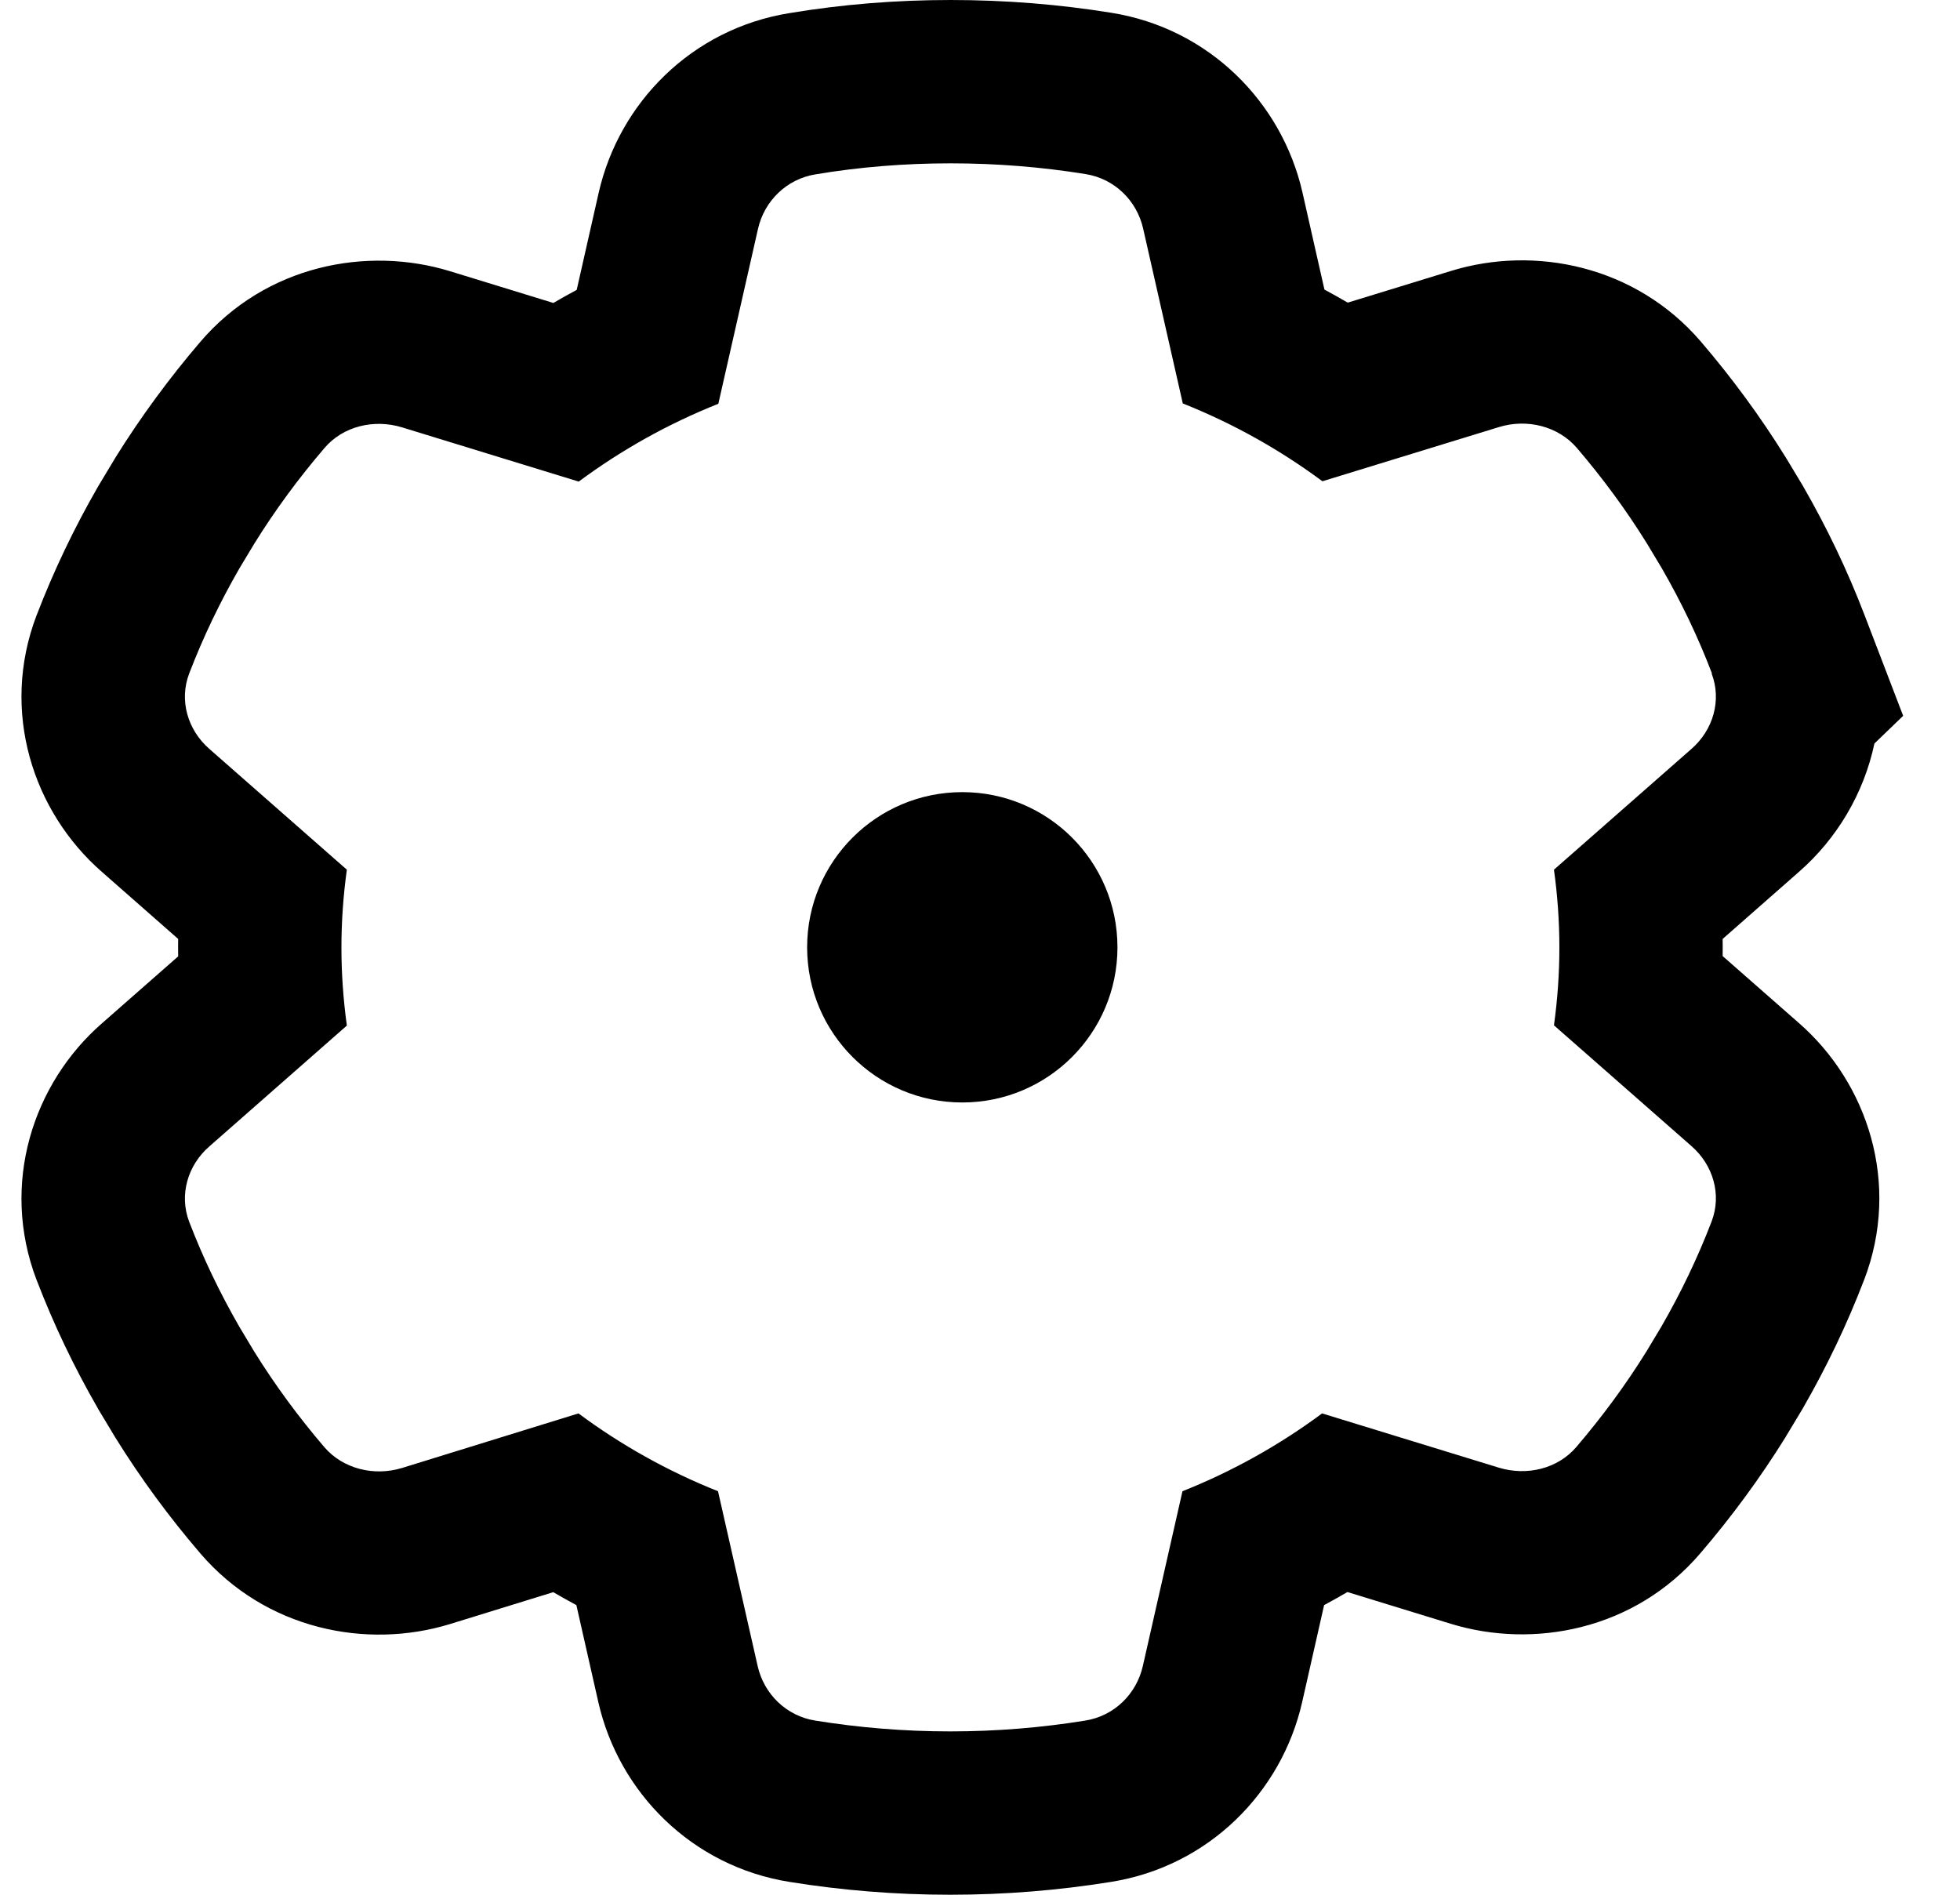 <svg width="30" height="29" viewBox="0 0 30 29" fill="none" xmlns="http://www.w3.org/2000/svg">
<path fill-rule="evenodd" clip-rule="evenodd" d="M22.945 6.536C23.373 6.405 23.848 6.522 24.135 6.855C24.528 7.315 24.888 7.802 25.208 8.318L25.436 8.698C25.733 9.213 25.99 9.748 26.203 10.306L26.199 10.31C26.354 10.718 26.223 11.173 25.888 11.464L23.785 13.311C23.839 13.7 23.868 14.099 23.868 14.502C23.868 14.905 23.839 15.304 23.785 15.693L25.888 17.54C26.223 17.831 26.354 18.285 26.199 18.693C25.985 19.251 25.728 19.786 25.431 20.301L25.203 20.681C24.883 21.197 24.523 21.684 24.13 22.144C23.844 22.482 23.368 22.594 22.94 22.463L20.236 21.633C19.585 22.116 18.866 22.519 18.099 22.824L17.492 25.501C17.395 25.927 17.055 26.265 16.608 26.335C15.938 26.443 15.249 26.5 14.545 26.5C13.841 26.5 13.151 26.443 12.481 26.335C12.034 26.265 11.694 25.927 11.597 25.501L10.99 22.824C10.223 22.519 9.504 22.116 8.854 21.633L6.154 22.468C5.726 22.599 5.25 22.482 4.964 22.149C4.571 21.689 4.211 21.202 3.891 20.686L3.663 20.306C3.366 19.79 3.109 19.256 2.895 18.698C2.74 18.29 2.871 17.835 3.206 17.545L5.309 15.697C5.255 15.304 5.226 14.905 5.226 14.502C5.226 14.099 5.255 13.7 5.309 13.311L3.206 11.464C2.871 11.173 2.74 10.718 2.895 10.31C3.109 9.752 3.366 9.218 3.663 8.702L3.891 8.323C4.211 7.807 4.571 7.319 4.964 6.86C5.25 6.522 5.726 6.41 6.154 6.541L8.858 7.371C9.509 6.888 10.228 6.485 10.995 6.18L11.602 3.503C11.699 3.076 12.039 2.739 12.486 2.668C13.156 2.556 13.845 2.5 14.55 2.5C15.254 2.5 15.943 2.556 16.613 2.664C17.06 2.734 17.4 3.071 17.497 3.498L18.104 6.175C18.871 6.48 19.59 6.883 20.241 7.366L22.945 6.536ZM29.13 10.956L28.69 11.38C28.528 12.146 28.114 12.839 27.534 13.345L26.367 14.371C26.368 14.414 26.368 14.458 26.368 14.502C26.368 14.546 26.368 14.589 26.367 14.633L27.534 15.658C28.588 16.578 29.094 18.116 28.535 19.583L28.533 19.587C28.27 20.274 27.956 20.926 27.599 21.547L27.587 21.568L27.336 21.985L27.327 22.001C26.937 22.628 26.502 23.218 26.029 23.77C25.018 24.955 23.464 25.239 22.206 24.853L20.624 24.367C20.506 24.436 20.387 24.502 20.267 24.567L19.93 26.056C19.617 27.429 18.505 28.565 17.002 28.804C16.202 28.933 15.381 29 14.545 29C13.708 29 12.887 28.933 12.087 28.804C10.584 28.565 9.472 27.429 9.159 26.056L8.822 24.567C8.703 24.503 8.585 24.437 8.468 24.369L6.888 24.857C5.608 25.25 4.067 24.939 3.069 23.779L3.065 23.774C2.592 23.223 2.157 22.633 1.767 22.005L1.758 21.99L1.507 21.573L1.495 21.551C1.138 20.93 0.824 20.279 0.561 19.592L0.559 19.588C7.55787e-05 18.12 0.506 16.582 1.56 15.663L2.727 14.638C2.726 14.593 2.726 14.547 2.726 14.502C2.726 14.458 2.726 14.414 2.727 14.371L1.56 13.345C0.506 12.426 5.65052e-05 10.888 0.559 9.42L0.561 9.416C0.824 8.73 1.138 8.078 1.495 7.457L1.507 7.436L1.758 7.019L1.767 7.003C2.157 6.377 2.591 5.788 3.062 5.237C4.074 4.05 5.629 3.765 6.888 4.151L8.47 4.637C8.588 4.568 8.707 4.501 8.827 4.437L9.164 2.948C9.476 1.577 10.584 0.443 12.082 0.201C12.891 0.066 13.716 -0 14.55 -0C15.386 -0 16.207 0.066 17.007 0.195C18.51 0.434 19.622 1.57 19.935 2.943L20.272 4.432C20.392 4.497 20.511 4.563 20.629 4.632L22.212 4.146C23.491 3.753 25.032 4.065 26.03 5.224L26.034 5.229C26.507 5.781 26.942 6.371 27.331 6.998L27.341 7.014L27.592 7.431L27.604 7.452C27.961 8.073 28.275 8.725 28.538 9.412L29.13 10.956Z" fill="currentColor"/>
<circle cx="14.729" cy="14.499" r="2.375" fill="currentColor"/>
</svg>
